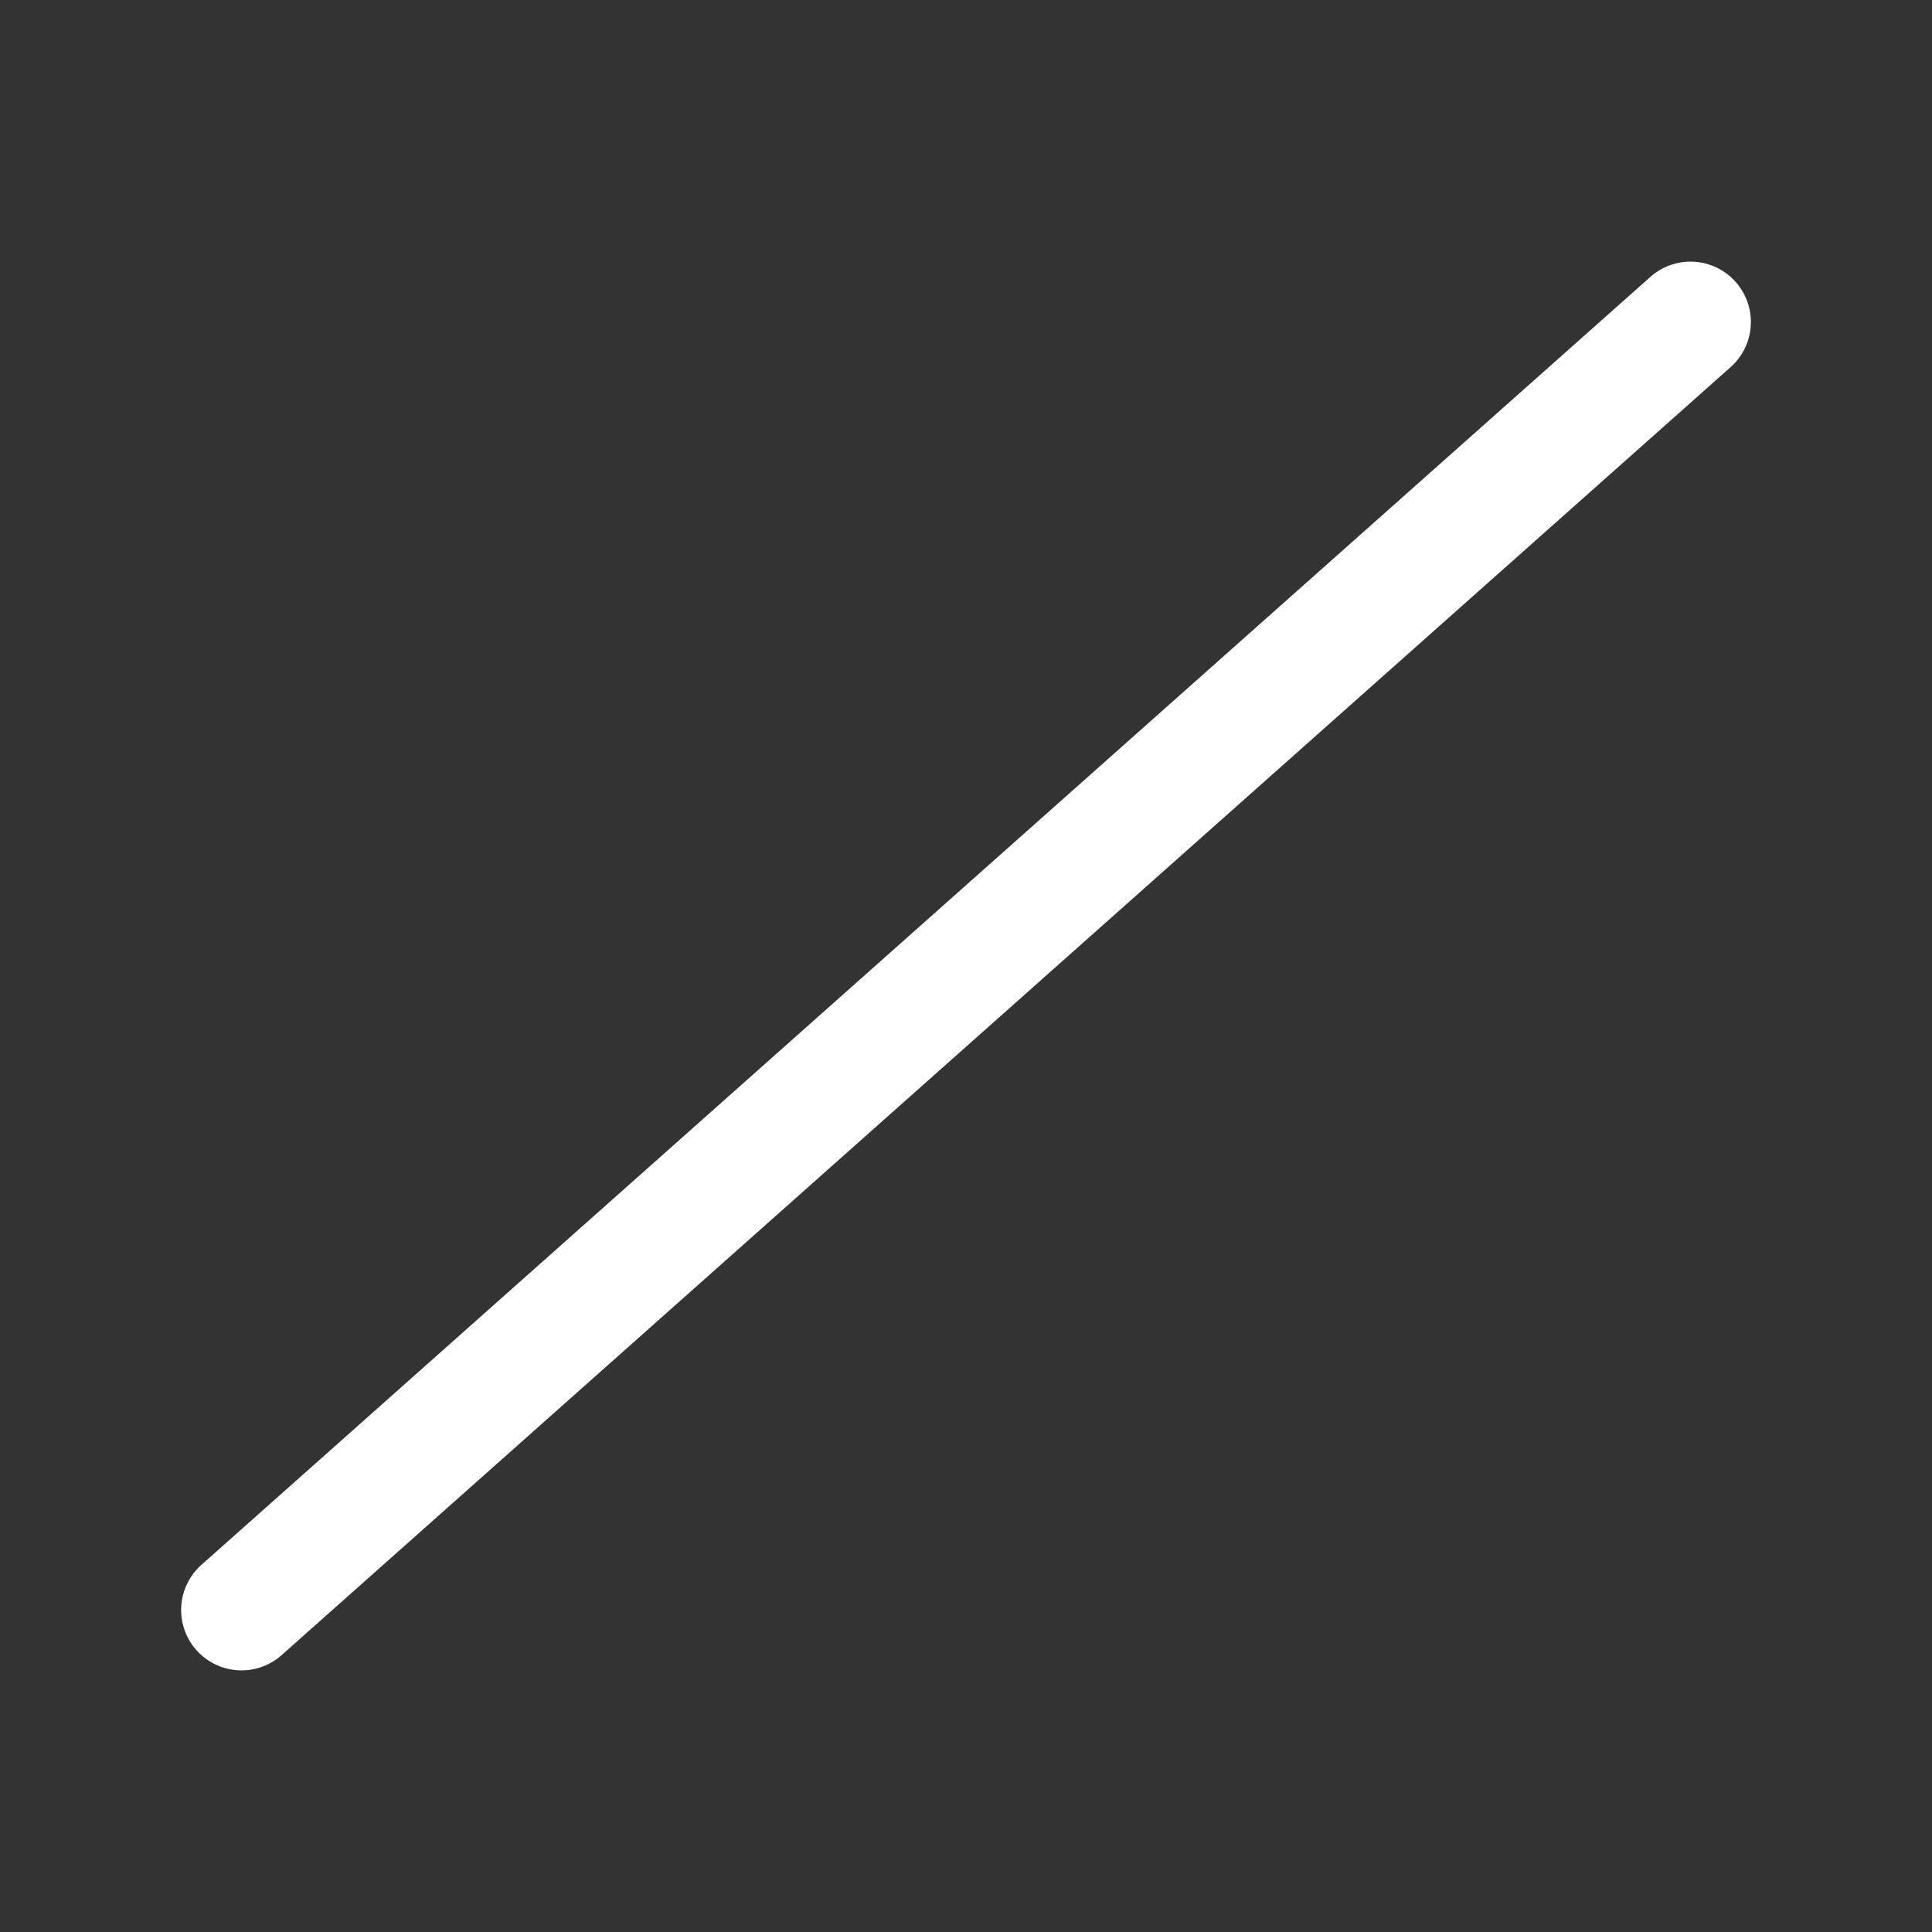 <svg xmlns="http://www.w3.org/2000/svg" viewBox="0 0 24 24" width="24" height="24" color="#ffffff" fill="none">
    <rect x="0" y="0" width="24" height="24" fill="#333333" stroke="none"/>
    <path d="M3 20L21 4" stroke="currentColor" stroke-width="1.5" stroke-linecap="round" stroke-linejoin="round" />
</svg>